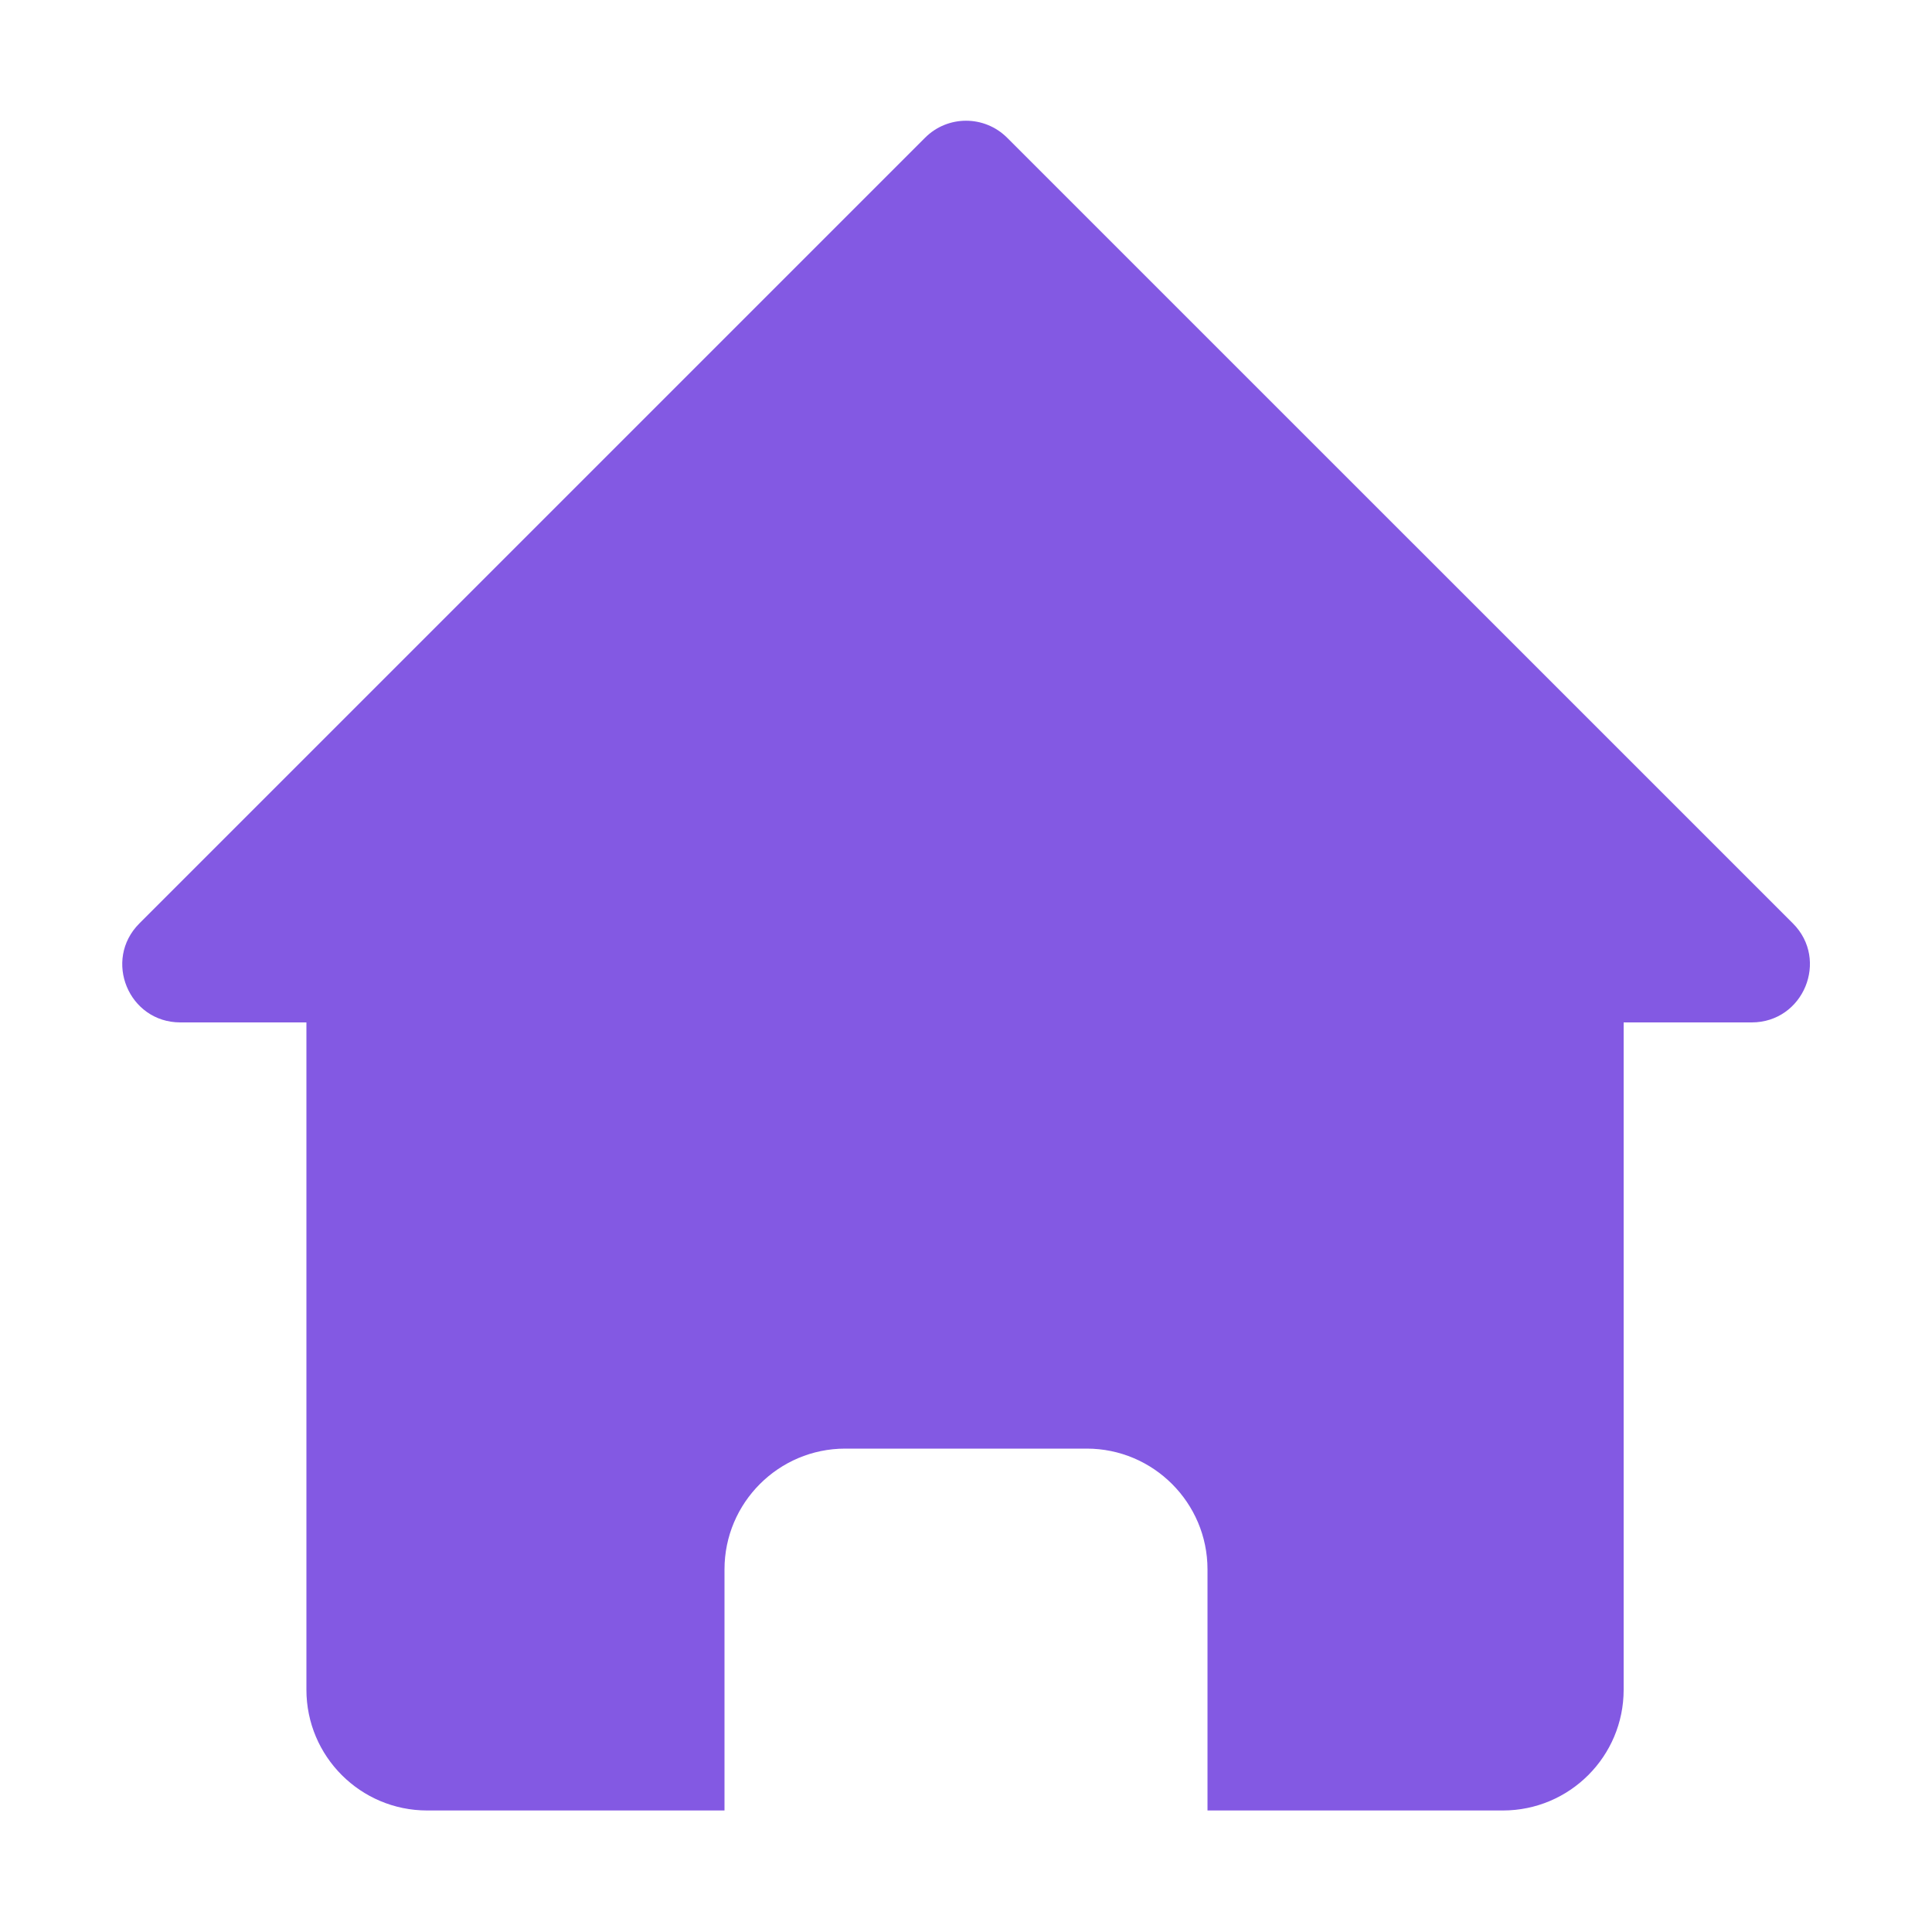 <svg width="20" height="20" viewBox="0 0 20 20" fill="none" xmlns="http://www.w3.org/2000/svg">
<path d="M18.56 9.559L10.426 1.426C10.191 1.191 9.81 1.191 9.576 1.426L1.443 9.559C1.064 9.938 1.332 10.584 1.867 10.584H3.172V17.492C3.172 18.182 3.732 18.742 4.422 18.742H7.5V16.246C7.5 15.557 8.06 14.996 8.75 14.996H11.25C11.939 14.996 12.5 15.557 12.5 16.246V18.742H15.558C16.248 18.742 16.808 18.182 16.808 17.492V10.584H18.133C18.67 10.584 18.937 9.936 18.56 9.559Z" fill="#8359E3"/>
</svg>
